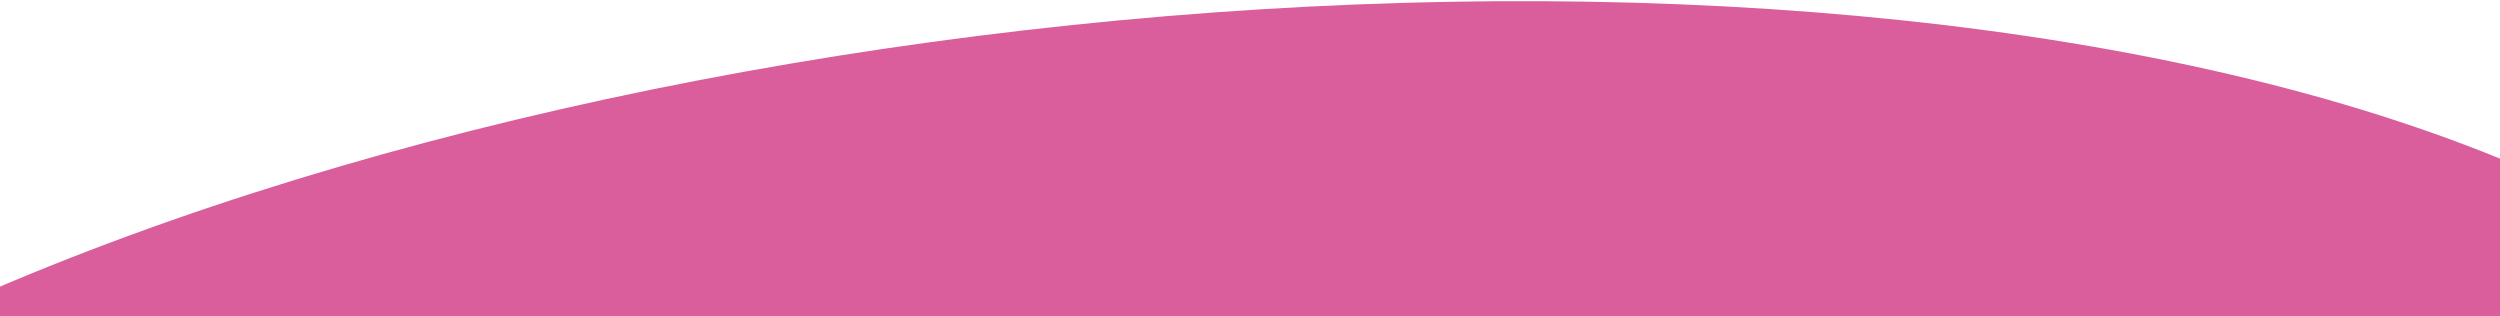 <svg width="395" height="50" viewBox="0 0 395 50" fill="none" xmlns="http://www.w3.org/2000/svg">
    <g clip-path="url(#clip0)">
        <path d="M-175.941 290.818C-149.15 359.22 -54.656 376.321 -10.758 376.321L-10.826 430.731C-10.862 459.233 59.046 435.914 81.95 389.276C158.526 406.117 502.58 378.911 528.302 228.634C539.838 161.234 513.694 90.016 417.006 35.605C320.319 -18.806 115.185 -7.784 -10.349 49.855C-182.458 128.881 -209.429 205.315 -175.941 290.818Z" fill="#DA5E9C" />
    </g>
    <defs>
        <clipPath id="clip0">
            <rect width="395" height="50" fill="white" />
        </clipPath>
    </defs>
</svg>
    